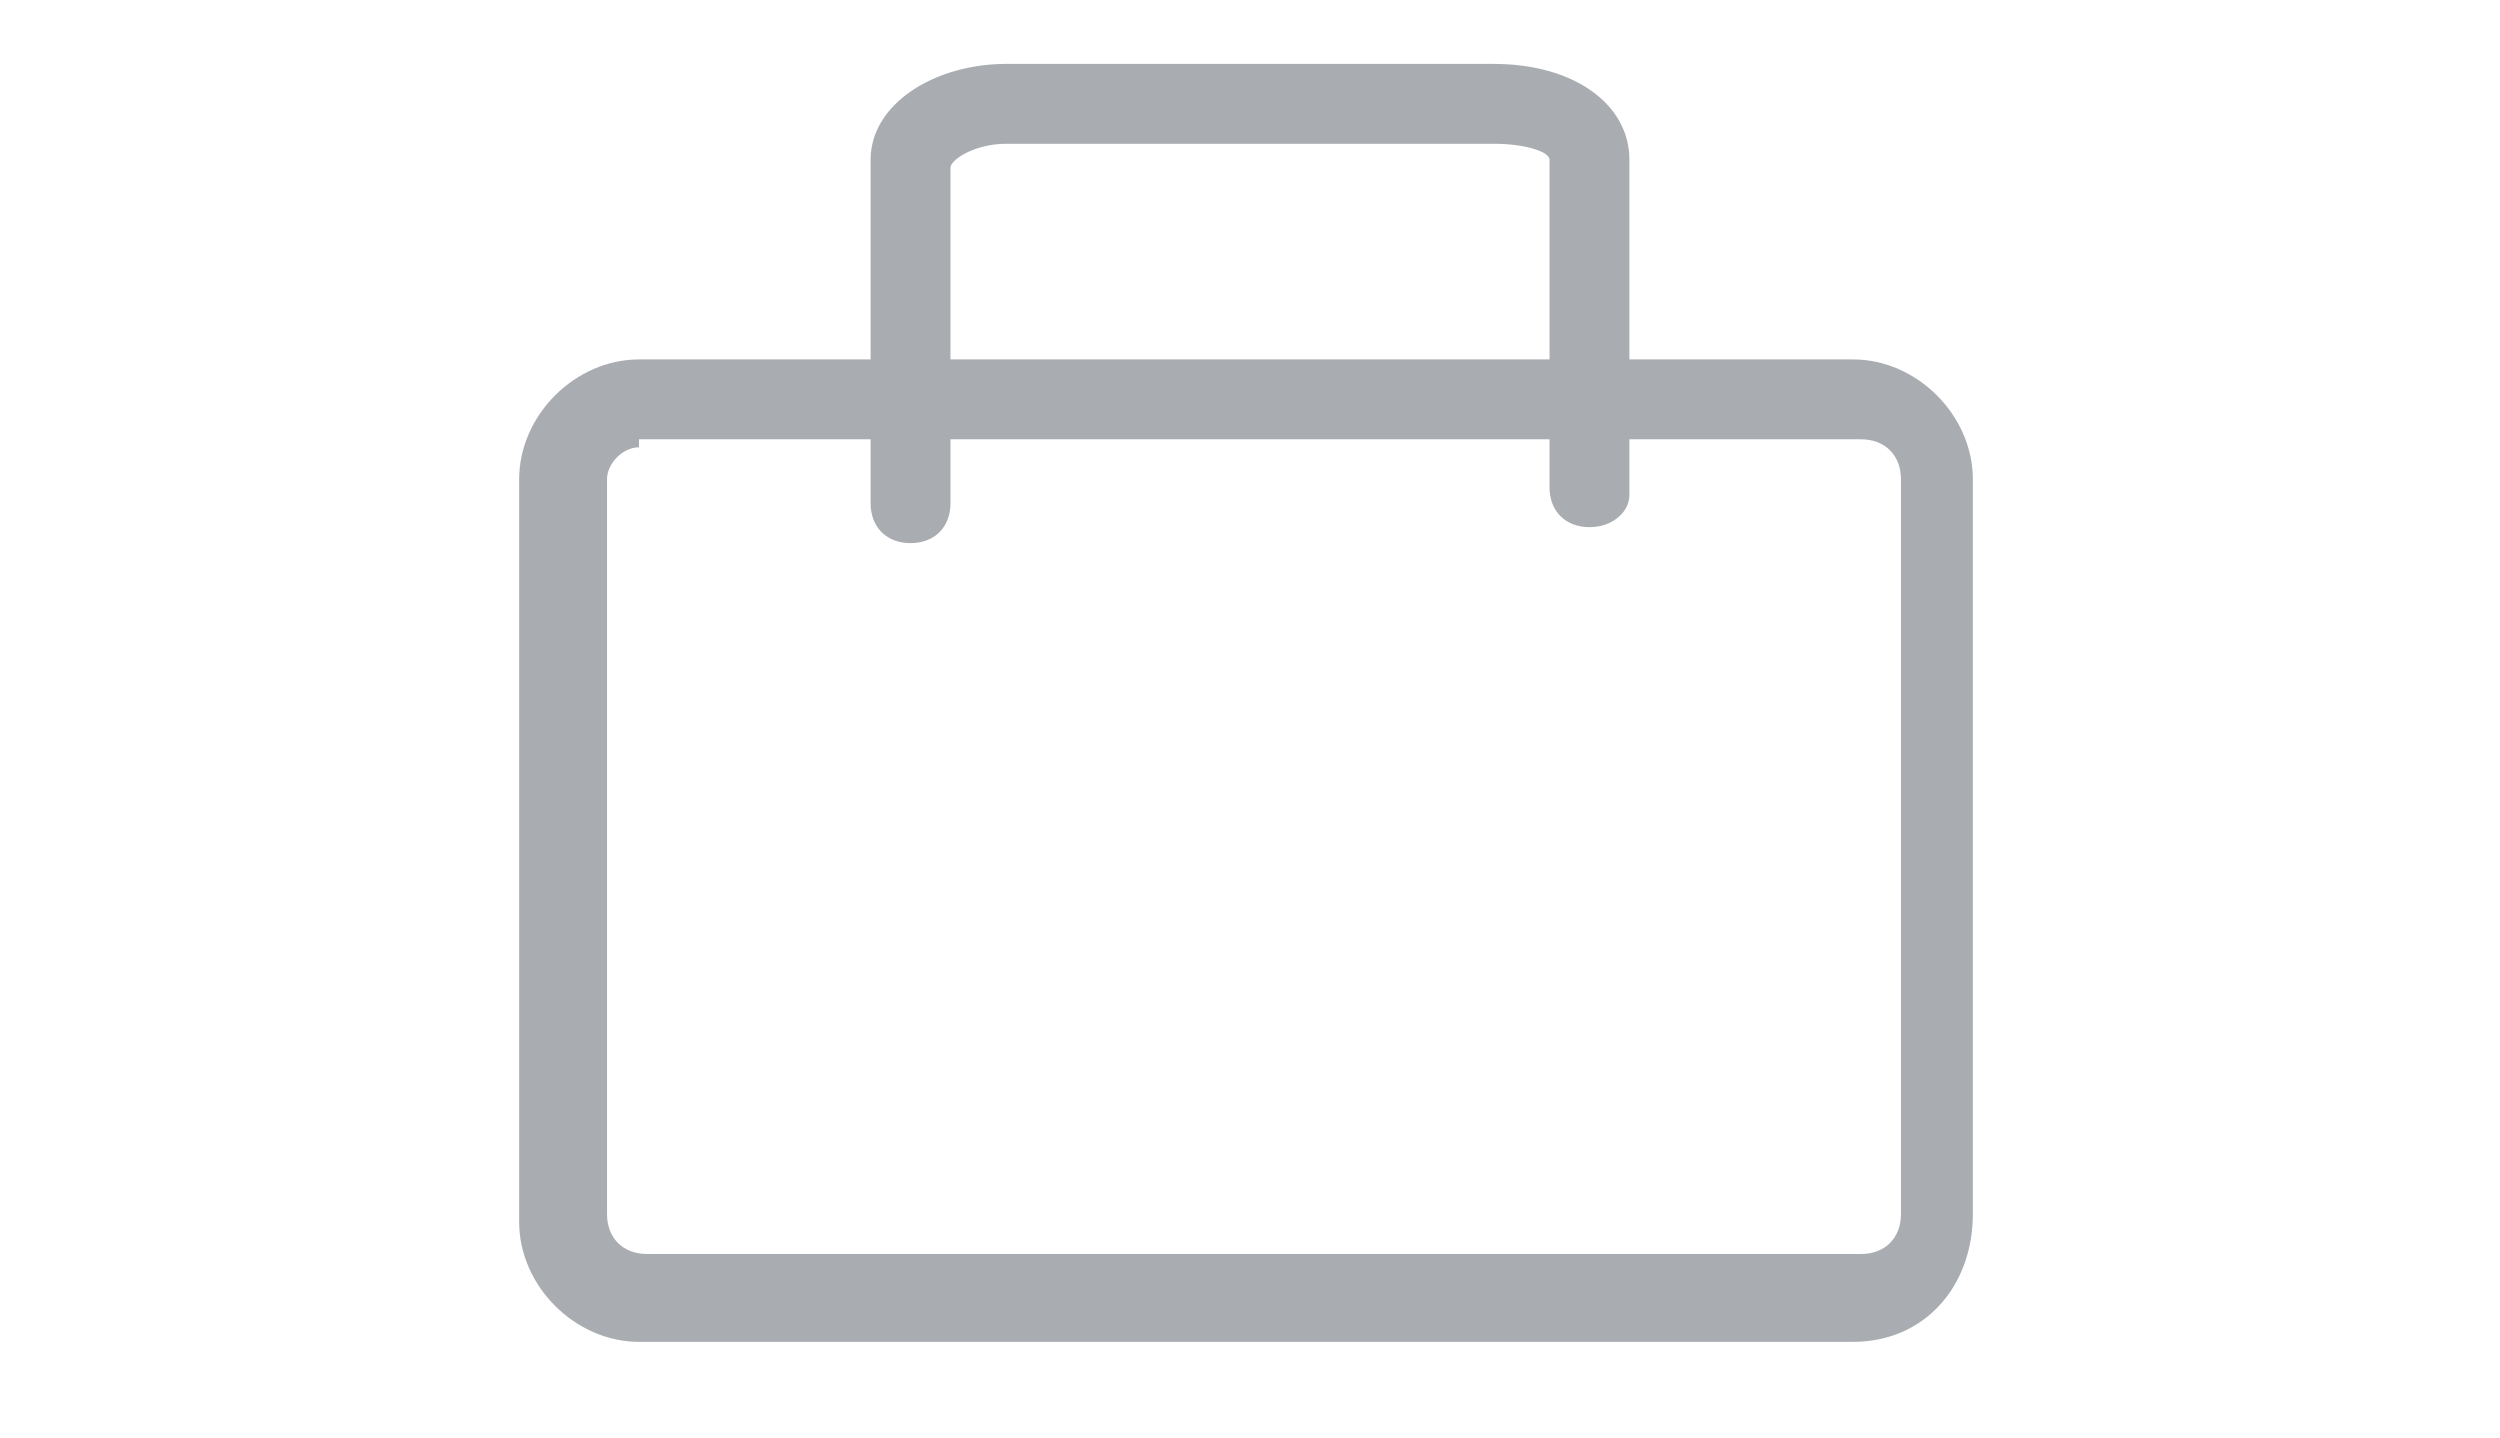 <?xml version="1.0" encoding="utf-8"?>
<!-- Generator: Adobe Illustrator 19.2.1, SVG Export Plug-In . SVG Version: 6.00 Build 0)  -->
<svg version="1.1" id="Capa_1" xmlns="http://www.w3.org/2000/svg" xmlns:xlink="http://www.w3.org/1999/xlink" x="0px" y="0px"
	 viewBox="0 0 31.3 18" style="enable-background:new 0 0 31.3 18;" xml:space="preserve">
<style type="text/css">
	.st0{fill:#A9ACB1;}
</style>
<g>
	<g>
		<path class="st0" d="M23.2,16.8H8c-0.8,0-1.5-0.7-1.5-1.5V6c0-0.8,0.7-1.5,1.5-1.5h15.2c0.8,0,1.5,0.7,1.5,1.5v9.2
			C24.7,16.1,24.1,16.8,23.2,16.8z M8,5.6C7.8,5.6,7.6,5.8,7.6,6v9.2c0,0.3,0.2,0.5,0.5,0.5h15.2c0.3,0,0.5-0.2,0.5-0.5V6
			c0-0.3-0.2-0.5-0.5-0.5H8z"/>
	</g>
	<g>
		<path class="st0" d="M19.9,6.6c-0.3,0-0.5-0.2-0.5-0.5V2c0-0.1-0.3-0.2-0.7-0.2h-6.1c-0.4,0-0.7,0.2-0.7,0.3l0,4.2
			c0,0.3-0.2,0.5-0.5,0.5s-0.5-0.2-0.5-0.5V2c0-0.7,0.8-1.2,1.7-1.2h6.1c1,0,1.7,0.5,1.7,1.2v4.2C20.4,6.4,20.2,6.6,19.9,6.6z"/>
	</g>
</g>
</svg>
